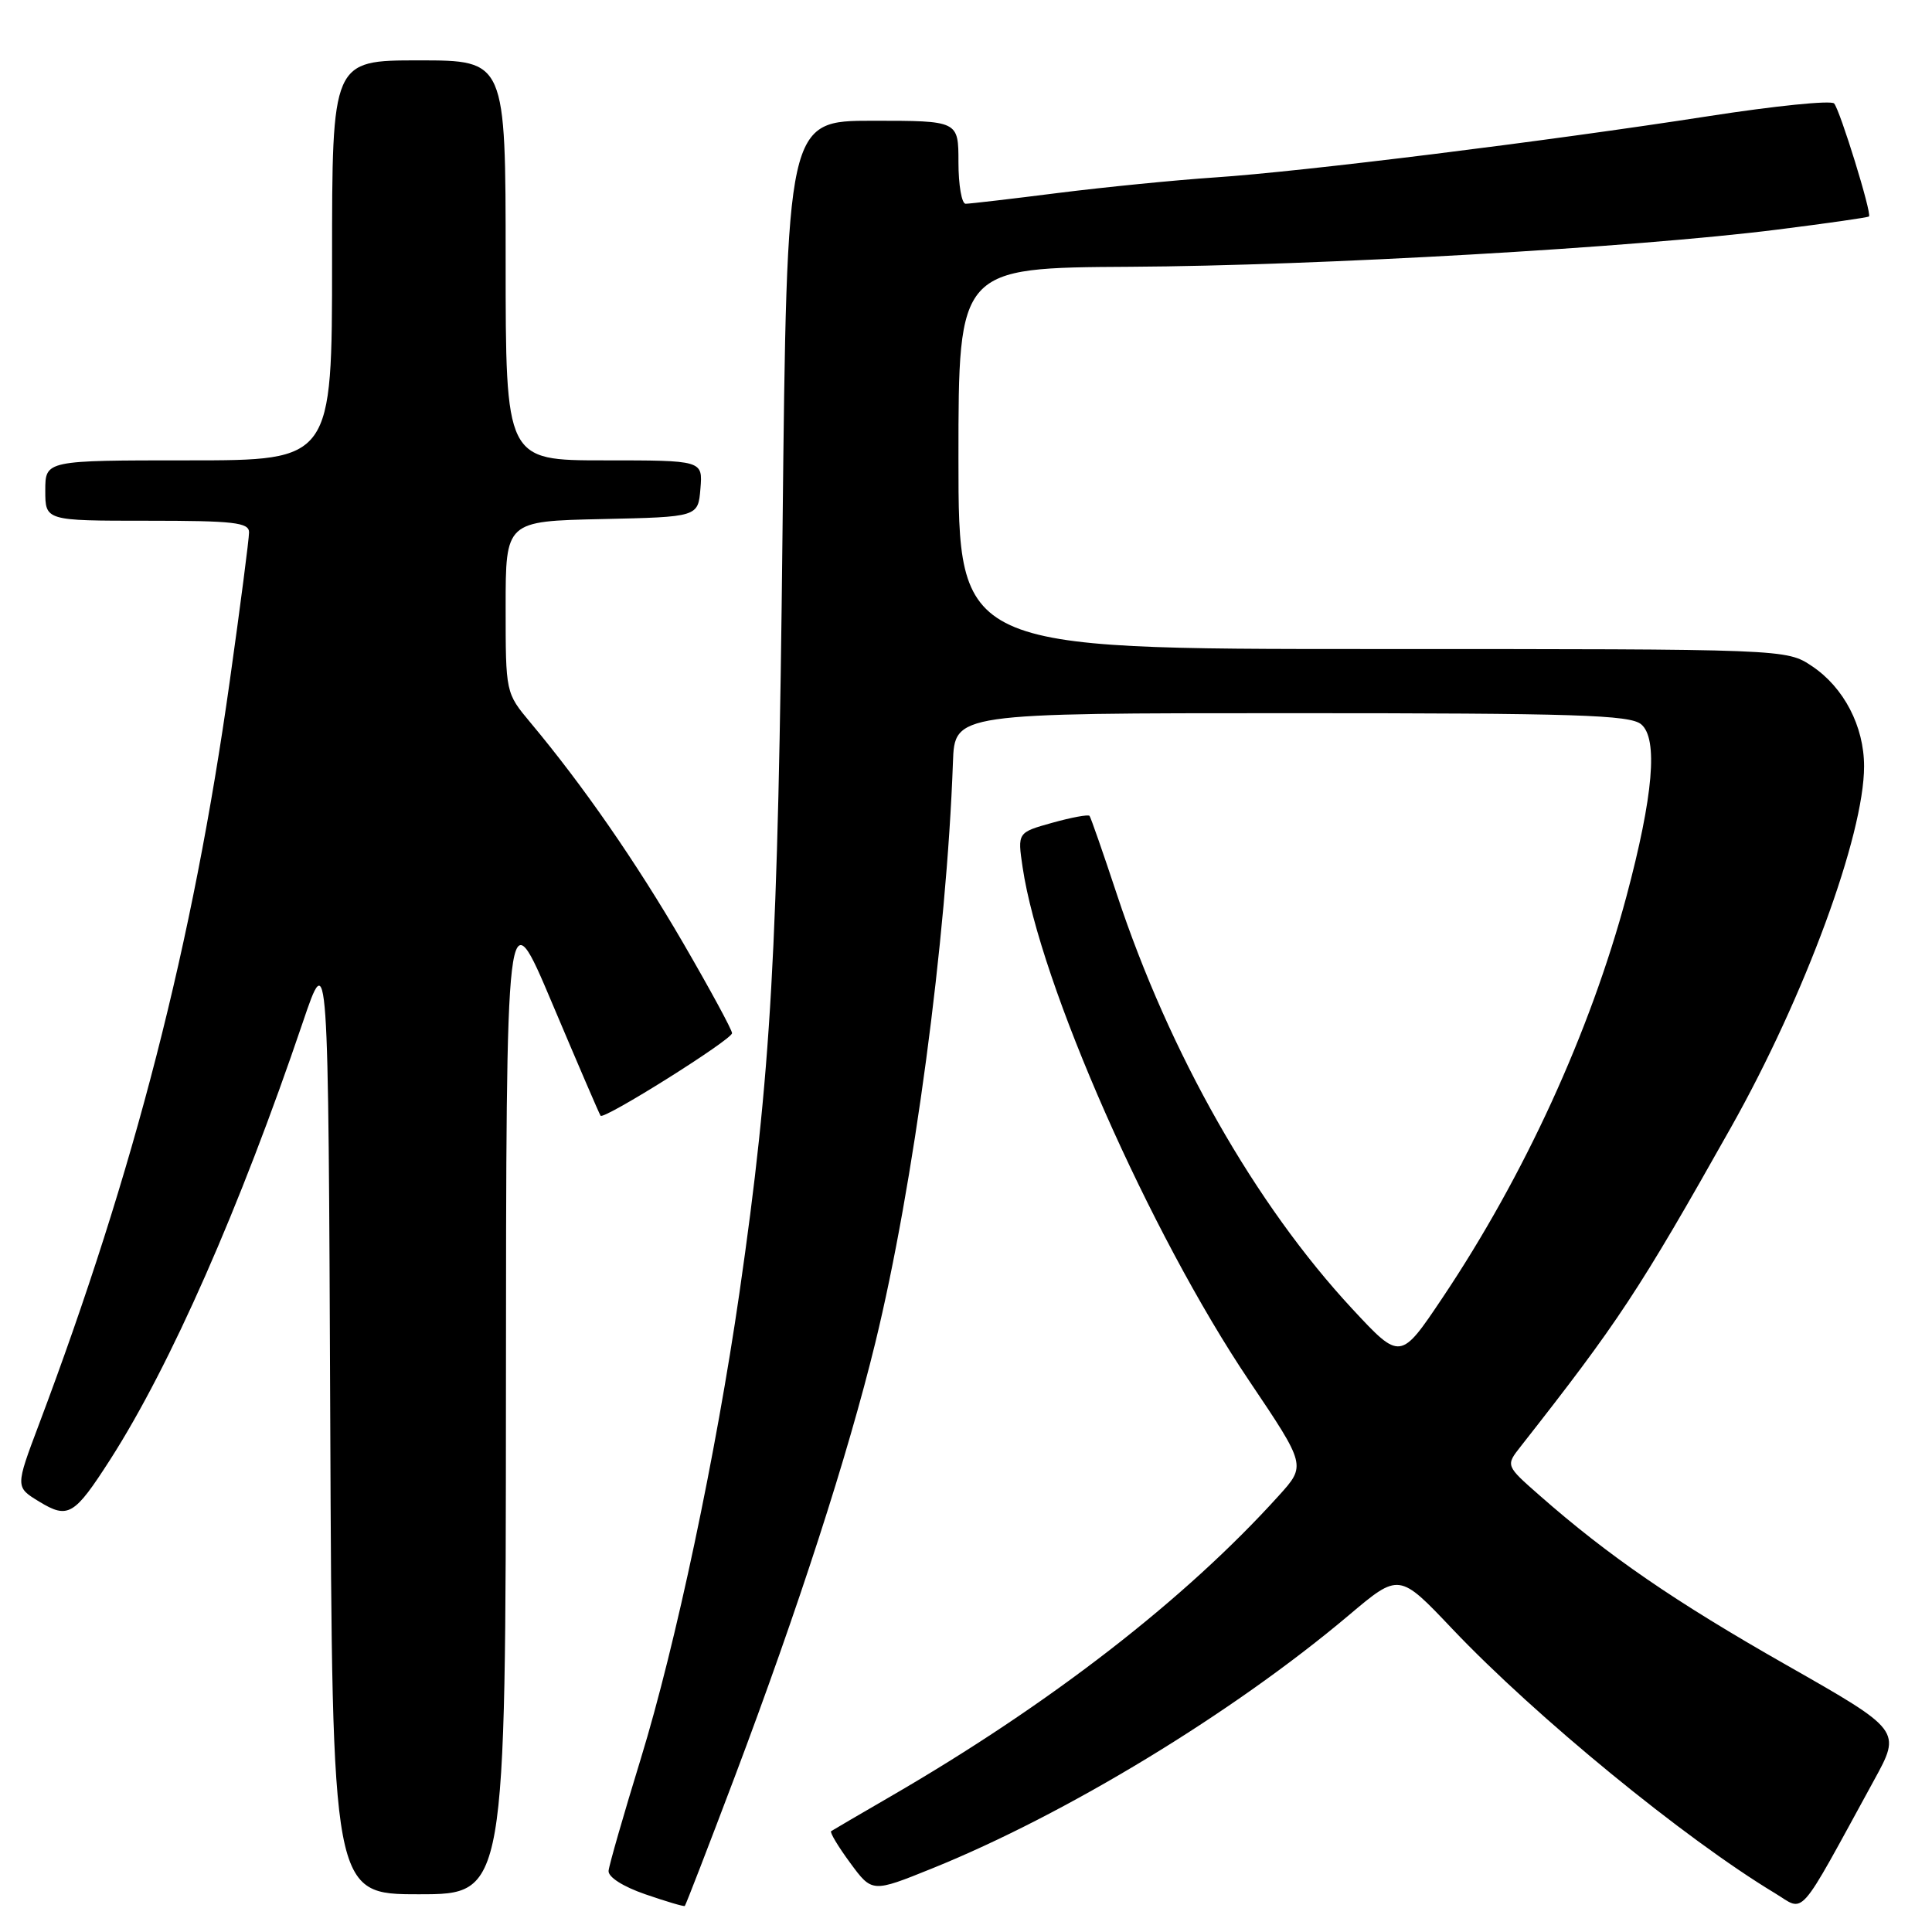 <?xml version="1.0" encoding="UTF-8" standalone="no"?>
<!DOCTYPE svg PUBLIC "-//W3C//DTD SVG 1.1//EN" "http://www.w3.org/Graphics/SVG/1.1/DTD/svg11.dtd" >
<svg xmlns="http://www.w3.org/2000/svg" xmlns:xlink="http://www.w3.org/1999/xlink" version="1.1" viewBox="0 0 256 256">
 <g >
 <path fill="currentColor"
d=" M 97.36 235.43 C 105.79 213.07 112.32 192.92 115.98 177.93 C 121.06 157.11 125.43 124.45 126.27 101.00 C 126.50 94.50 126.50 94.50 171.10 94.50 C 208.84 94.50 215.97 94.73 217.46 95.97 C 219.73 97.85 219.07 105.46 215.51 118.79 C 210.69 136.76 202.00 155.74 191.18 171.90 C 185.56 180.29 185.56 180.29 179.20 173.45 C 166.32 159.58 154.96 139.59 147.99 118.50 C 146.17 113.00 144.54 108.33 144.37 108.11 C 144.20 107.90 141.98 108.31 139.44 109.02 C 134.82 110.31 134.82 110.31 135.50 114.91 C 137.78 130.34 152.37 163.42 165.52 182.96 C 173.07 194.18 173.07 194.18 169.44 198.19 C 157.02 211.94 139.14 225.79 118.00 238.04 C 113.88 240.43 110.33 242.50 110.13 242.64 C 109.93 242.79 111.06 244.68 112.66 246.85 C 115.56 250.79 115.56 250.79 123.53 247.57 C 141.29 240.39 163.39 226.96 178.72 214.03 C 185.39 208.40 185.39 208.40 192.44 215.84 C 203.50 227.49 223.20 243.63 235.16 250.84 C 239.26 253.32 237.99 254.77 248.32 235.89 C 251.94 229.29 251.94 229.29 236.72 220.63 C 221.88 212.19 213.15 206.19 204.00 198.15 C 199.50 194.20 199.50 194.20 201.50 191.66 C 214.41 175.22 217.21 170.99 229.39 149.34 C 239.13 132.03 247.00 110.67 247.00 101.54 C 247.00 96.24 244.32 91.09 240.10 88.27 C 236.70 86.00 236.70 86.00 181.85 86.00 C 127.00 86.00 127.00 86.00 127.00 60.74 C 127.00 35.48 127.00 35.48 149.75 35.35 C 174.66 35.21 216.65 32.80 235.45 30.43 C 242.03 29.60 247.52 28.82 247.65 28.68 C 248.05 28.29 243.81 14.58 243.03 13.71 C 242.64 13.27 235.16 14.03 226.41 15.39 C 204.88 18.73 172.59 22.74 161.00 23.51 C 155.78 23.86 146.41 24.79 140.20 25.57 C 133.98 26.36 128.47 27.00 127.95 27.00 C 127.43 27.00 127.00 24.52 127.00 21.50 C 127.00 16.00 127.00 16.00 115.64 16.00 C 104.27 16.00 104.27 16.00 103.69 70.25 C 103.10 126.21 102.19 142.15 97.98 171.31 C 94.87 192.75 89.54 217.93 84.92 233.00 C 82.64 240.43 80.71 247.13 80.64 247.89 C 80.56 248.71 82.54 249.98 85.50 251.00 C 88.25 251.95 90.61 252.65 90.74 252.55 C 90.86 252.45 93.84 244.74 97.36 235.43 Z  M 67.04 184.75 C 67.07 118.50 67.07 118.50 73.19 133.00 C 76.56 140.97 79.43 147.65 79.58 147.84 C 80.02 148.41 97.00 137.75 97.00 136.90 C 97.00 136.46 94.08 131.08 90.51 124.93 C 84.27 114.21 77.28 104.11 70.28 95.74 C 67.00 91.81 67.00 91.81 67.00 80.44 C 67.00 69.06 67.00 69.06 79.75 68.78 C 92.50 68.50 92.50 68.50 92.81 64.75 C 93.12 61.00 93.12 61.00 80.06 61.00 C 67.00 61.00 67.00 61.00 67.00 34.50 C 67.00 8.00 67.00 8.00 55.50 8.00 C 44.00 8.00 44.00 8.00 44.00 34.50 C 44.00 61.00 44.00 61.00 25.00 61.00 C 6.00 61.00 6.00 61.00 6.00 65.00 C 6.00 69.00 6.00 69.00 19.50 69.00 C 30.99 69.00 33.00 69.23 33.00 70.54 C 33.00 71.39 31.85 80.28 30.44 90.29 C 25.56 125.00 17.81 155.17 5.15 188.77 C 2.03 197.05 2.03 197.05 5.21 198.98 C 9.03 201.30 9.84 200.82 14.61 193.39 C 22.58 180.95 31.78 160.07 40.11 135.50 C 43.50 125.50 43.50 125.50 43.76 188.25 C 44.02 251.00 44.02 251.00 55.51 251.00 C 67.00 251.00 67.00 251.00 67.04 184.75 Z "/>
</g>
</svg>
